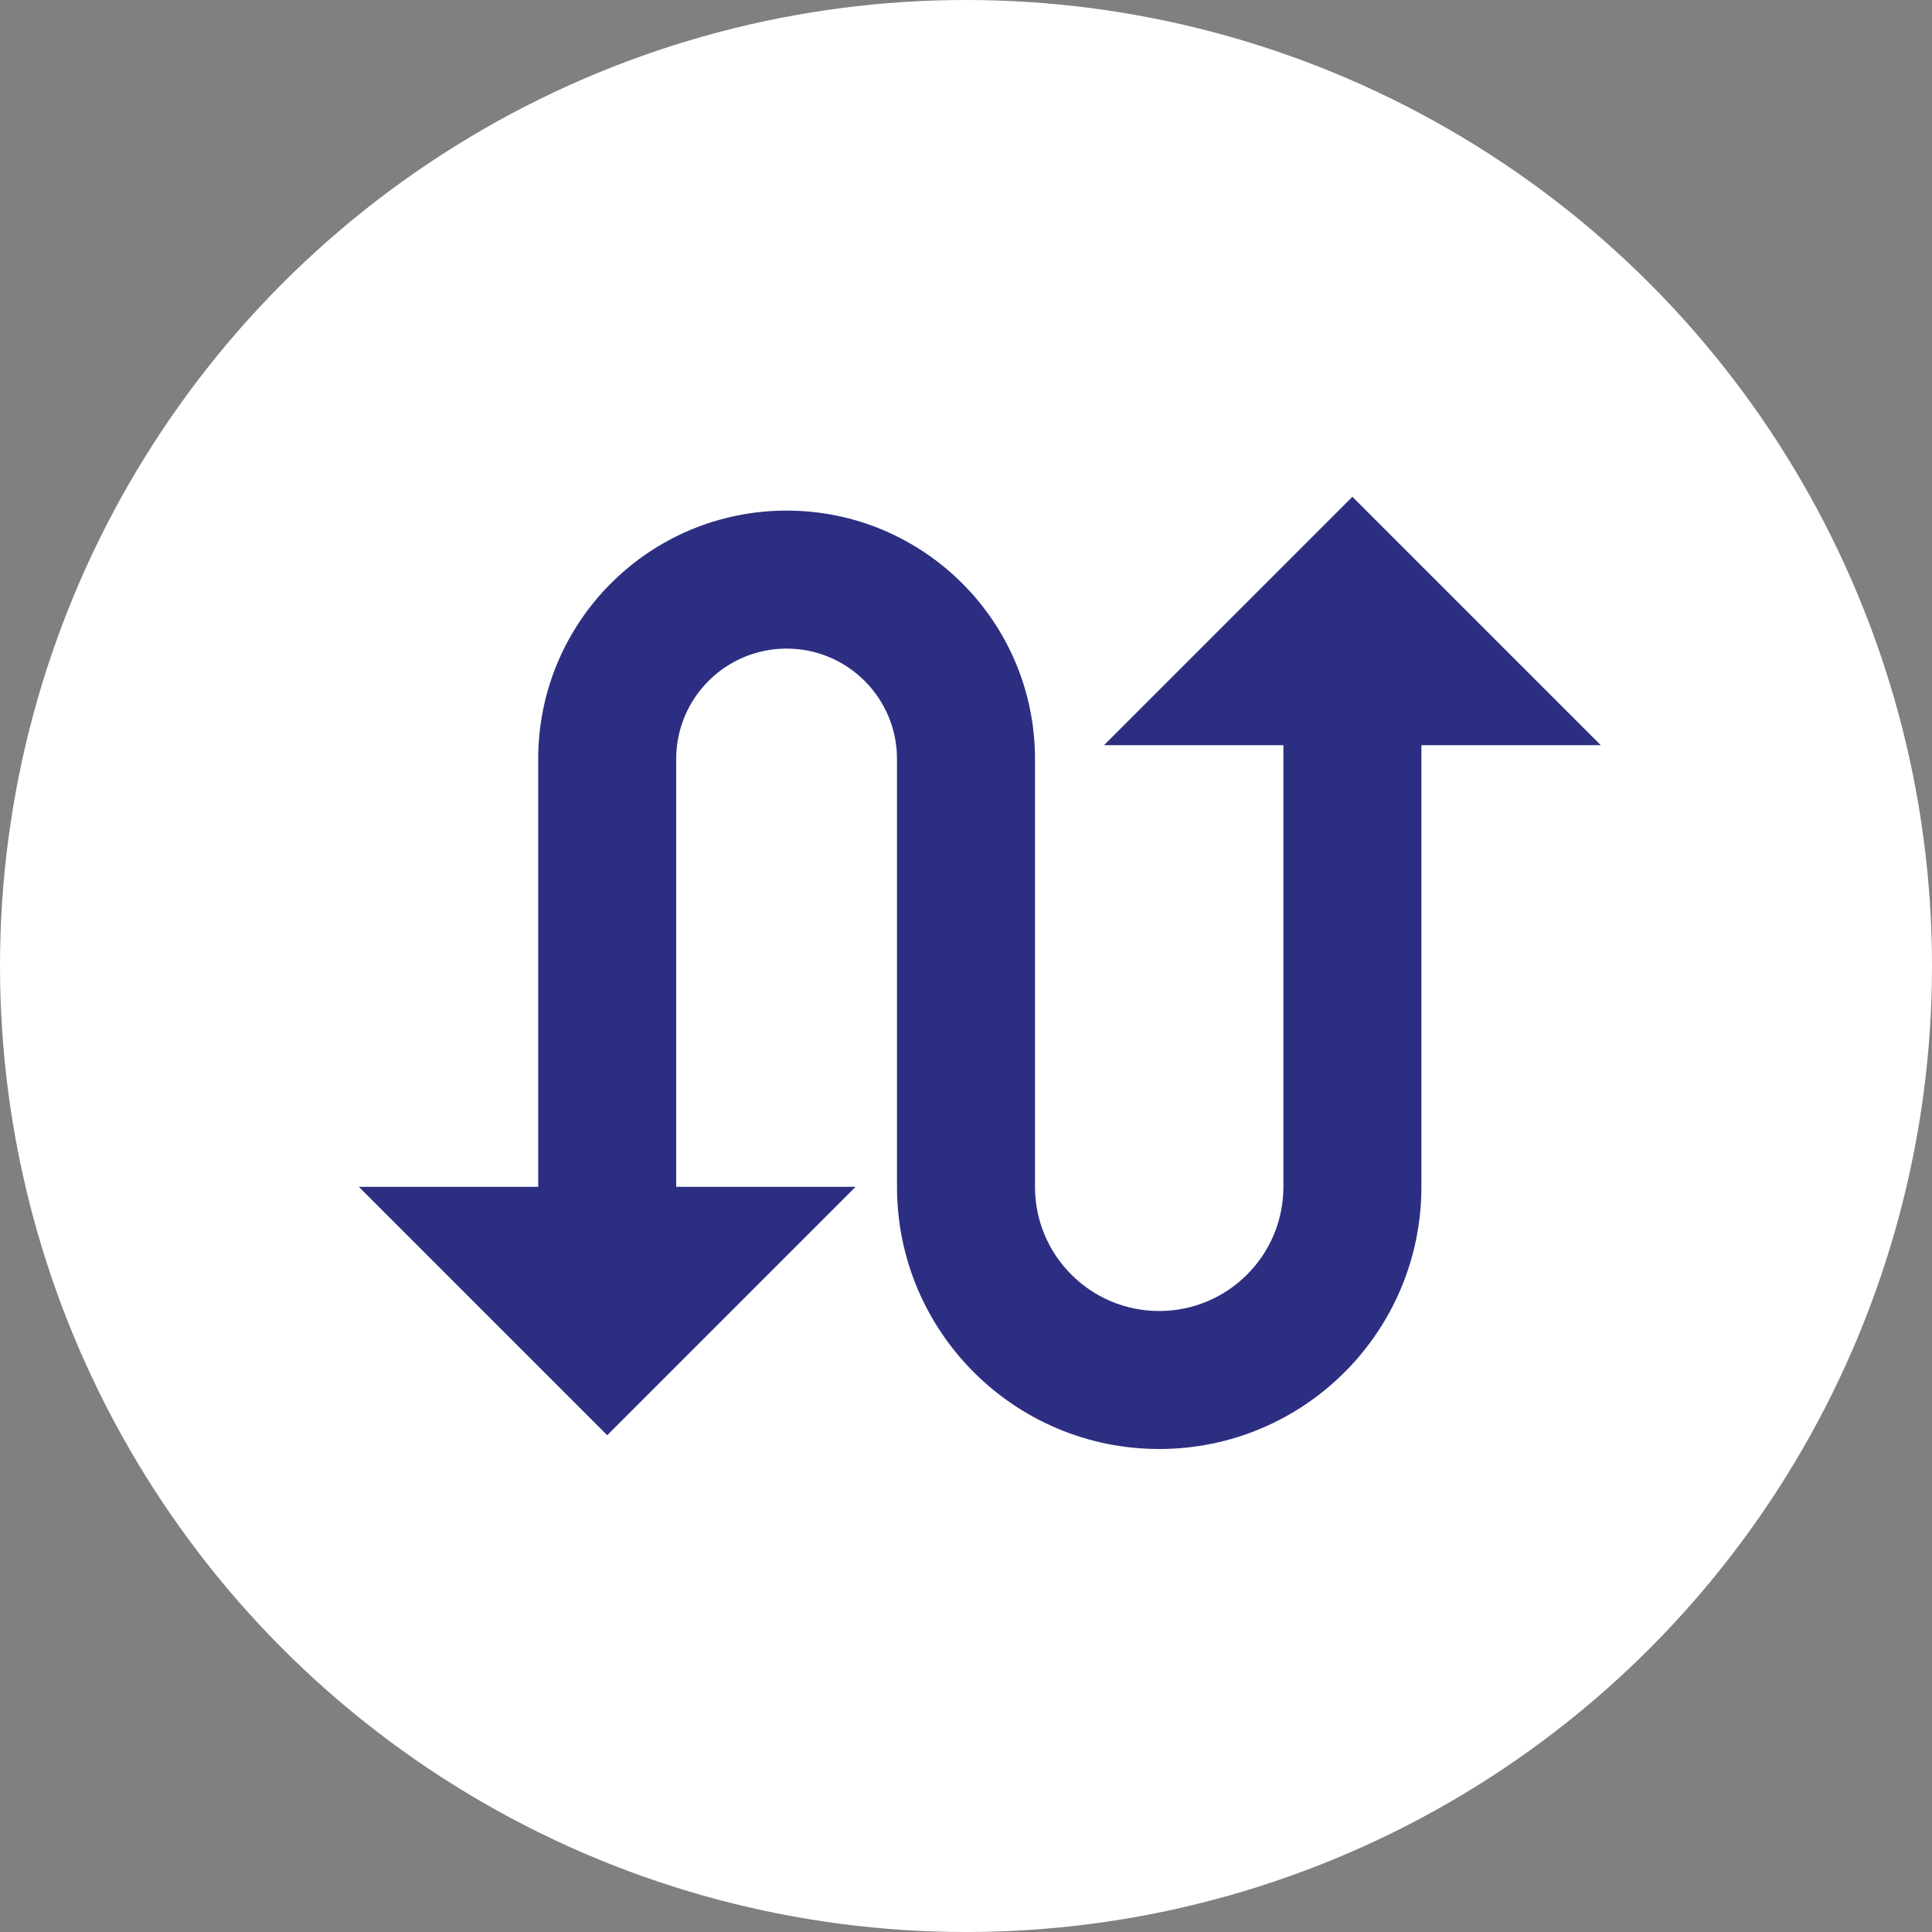 <svg width="70" height="70" viewBox="0 0 70 70" fill="none" xmlns="http://www.w3.org/2000/svg">
<rect x="0" y="0" width="70" height="70" fill="#808080" stroke="none"/>
<circle cx="35" cy="35" r="35" fill="white"/>
<path d="M58 27L49 18L40 27L46.5 27V43C46.5 45.485 44.485 47.5 42 47.5C39.515 47.5 37.5 45.485 37.5 43V27.5C37.5 22.529 33.471 18.5 28.5 18.5C23.529 18.5 19.5 22.529 19.5 27.5V43H13L22 52L31 43H24.5V27.5C24.5 25.291 26.291 23.5 28.5 23.5C30.709 23.5 32.5 25.291 32.5 27.5V43C32.5 48.247 36.753 52.5 42 52.5C47.247 52.5 51.5 48.247 51.5 43V27L58 27Z" fill="#2C2F81"/>
</svg>
